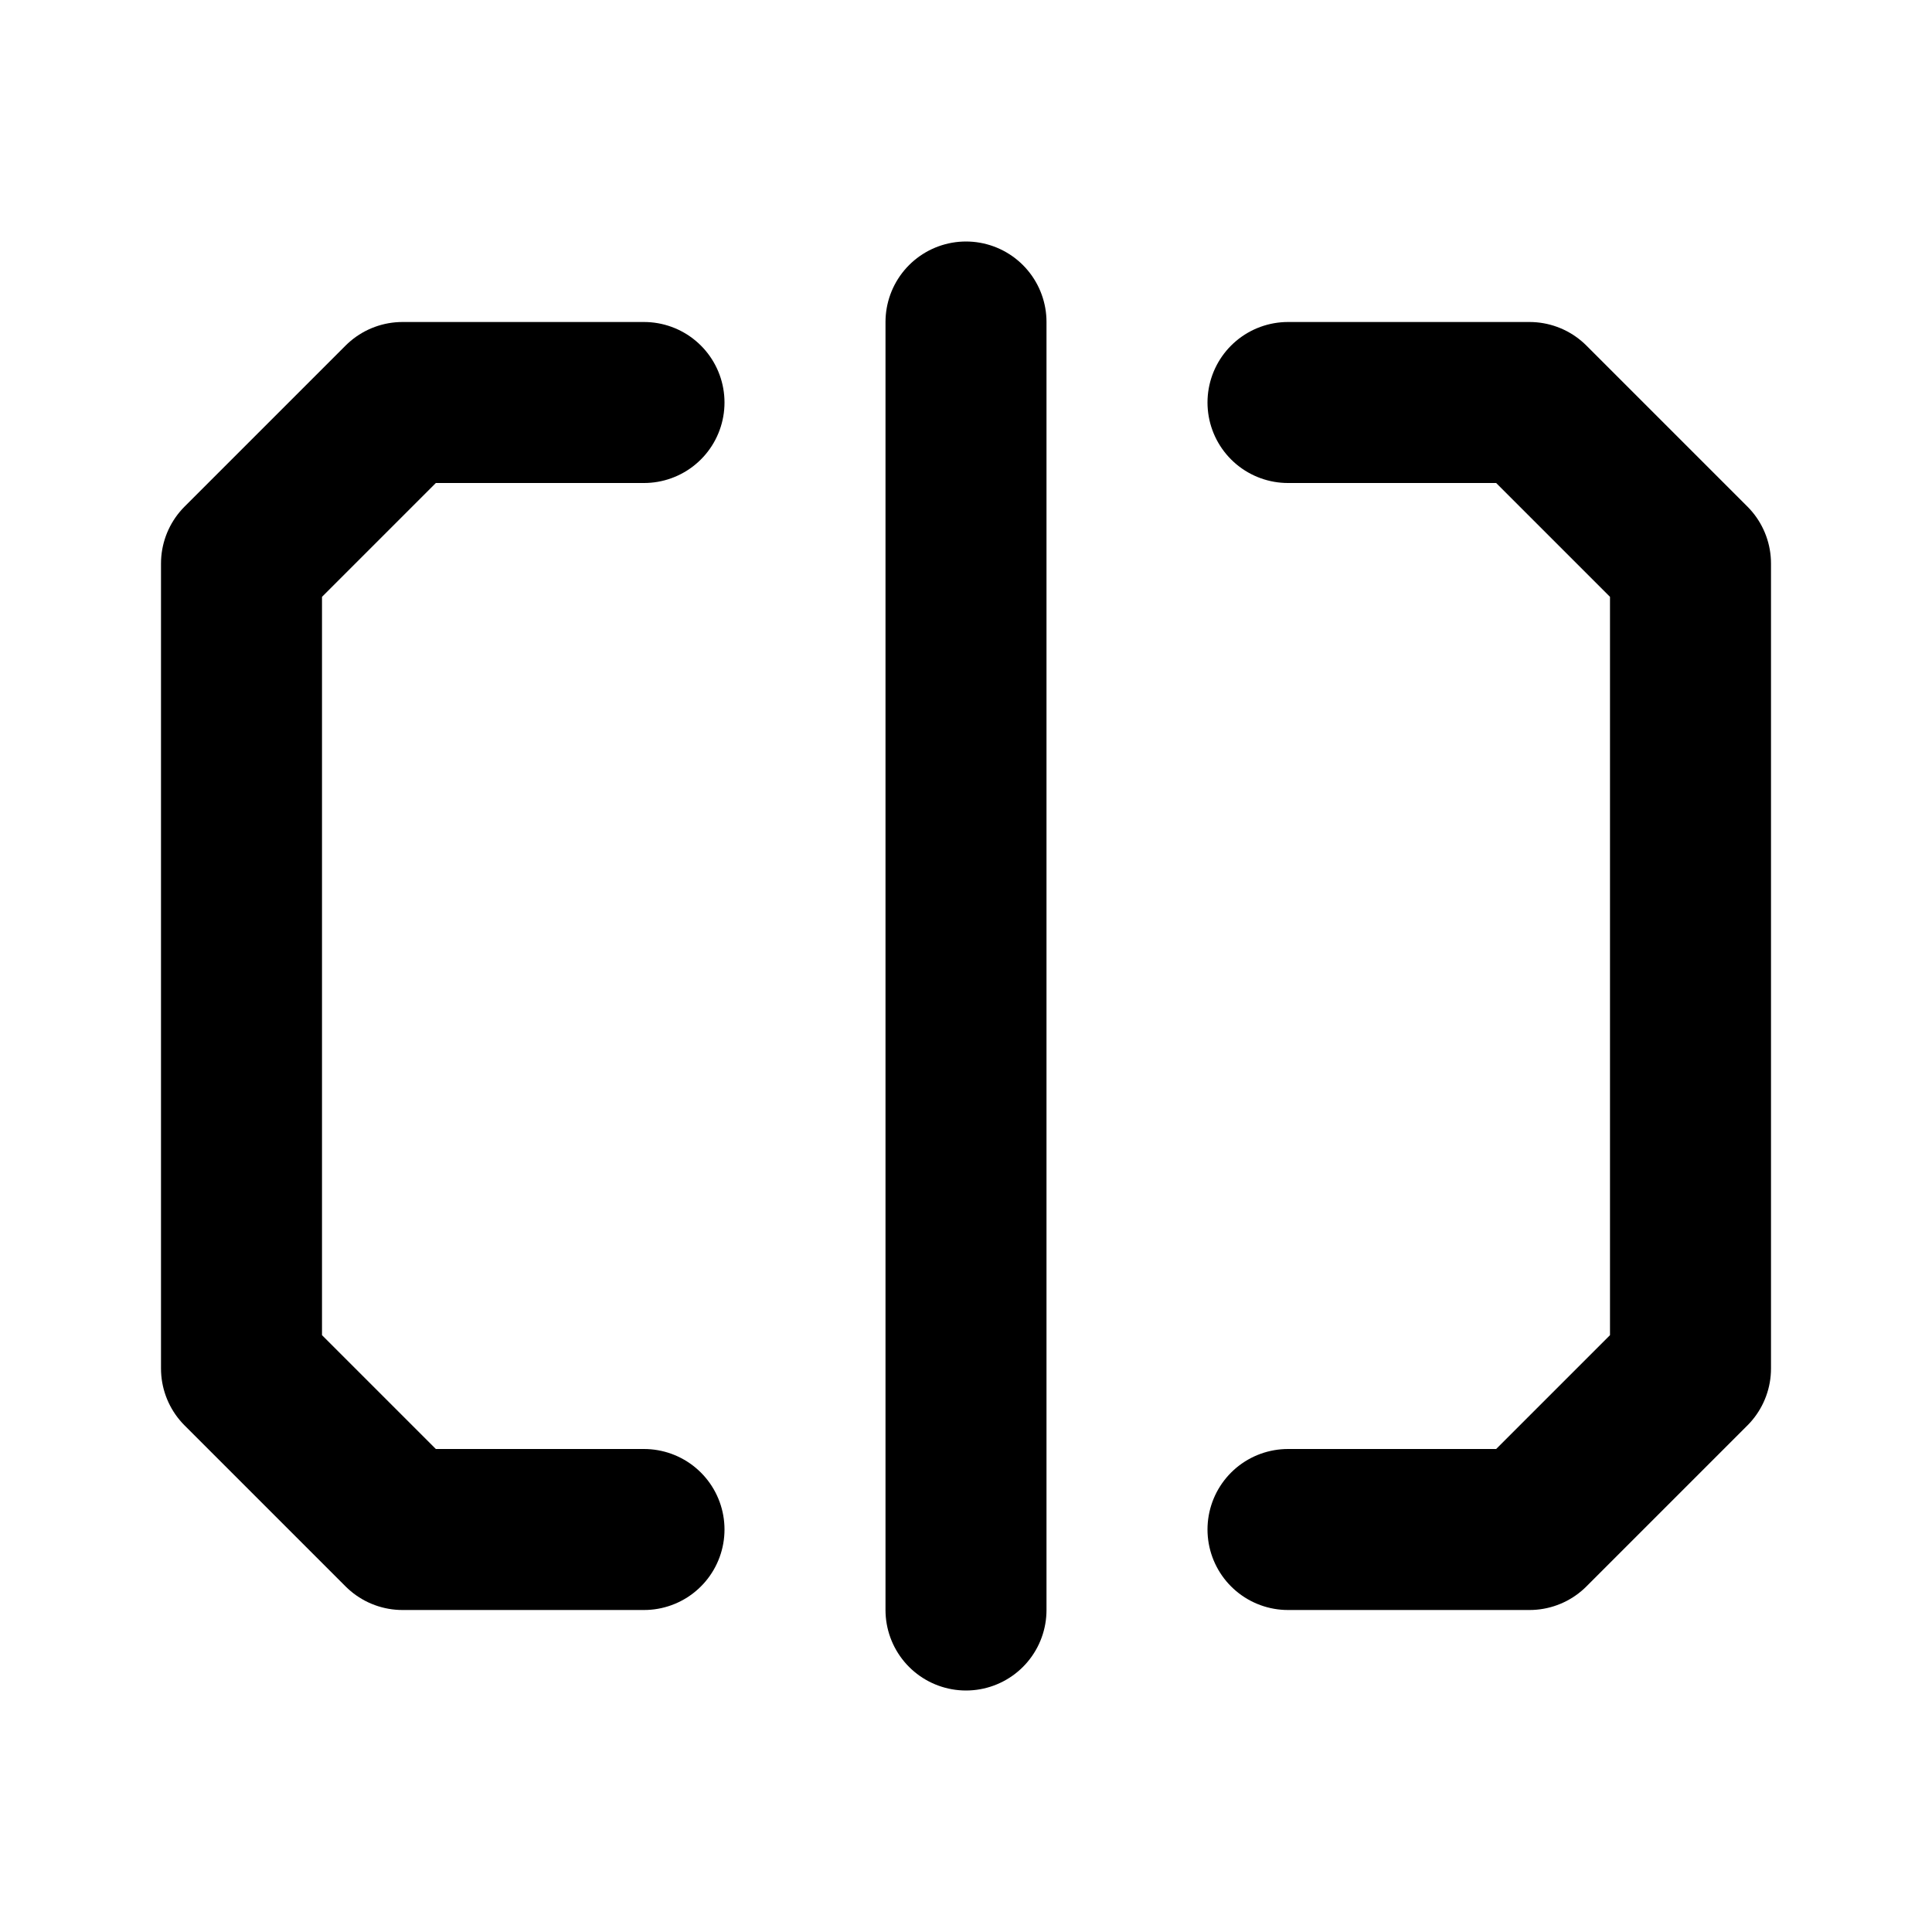<svg xmlns="http://www.w3.org/2000/svg" width="24" height="24" fill="none" stroke="currentColor" stroke-linecap="round" stroke-linejoin="round" stroke-width="2" viewBox="0 0 24 24"><path d="M8 19H5l-2-2V7l2-2h3m8 0h3l2 2v10l-2 2h-3M12 4v16"/></svg>